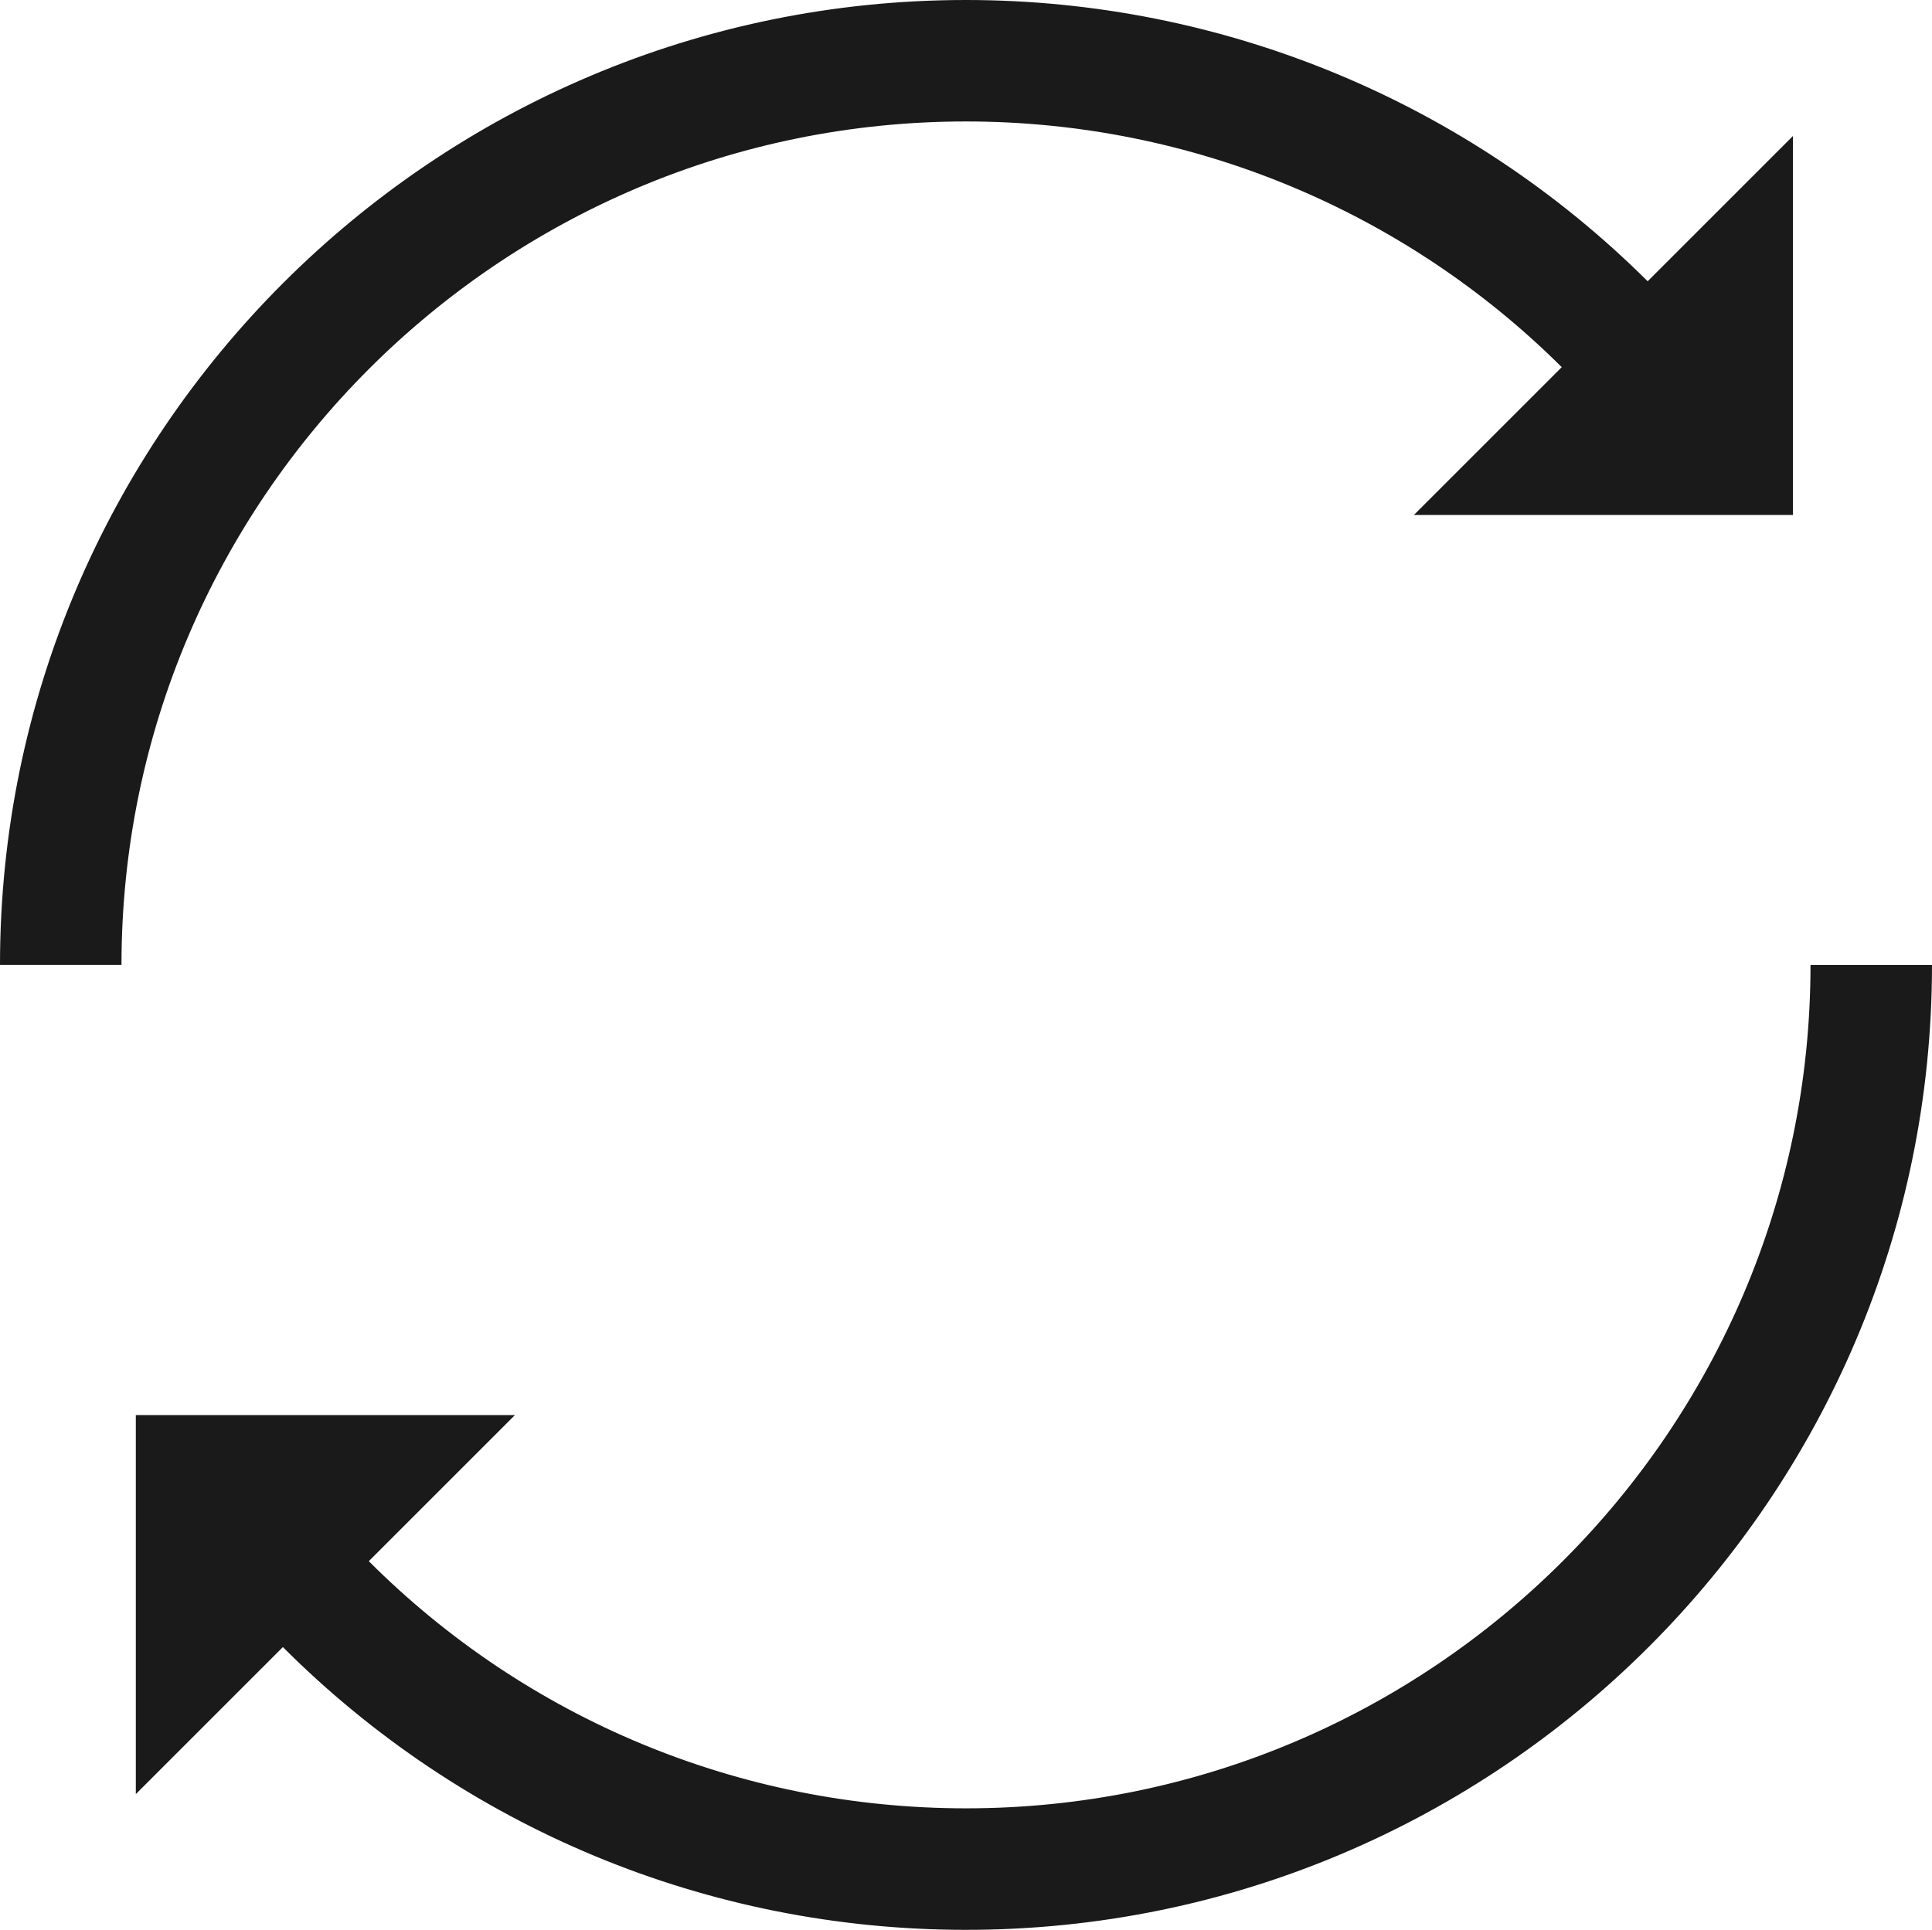 <?xml version="1.0" encoding="UTF-8"?>
<svg id="Layer_2" data-name="Layer 2" xmlns="http://www.w3.org/2000/svg" viewBox="0 0 397.56 397.2">
  <defs>
    <style>
      .cls-1 {
        fill: #1a1a1a;
        stroke-width: 0px;
      }
    </style>
  </defs>
  <g id="Layer_2-2" data-name="Layer 2">
    <g>
      <path class="cls-1" d="M372.56,198.6c0,95.72-77.96,173.6-173.78,173.6-46.47,0-90.4-18.37-122.89-50.87l30.07-30.07H27.95s0,78.01,0,78.01l30.26-30.26c37.16,37.19,87.41,58.2,140.57,58.2,109.61,0,198.78-89.09,198.78-198.6h-25Z"/>
      <path class="cls-1" d="M198.78,25c46.44,0,90.32,18.47,122.59,50.57l-30.43,30.43h78.01s0-78.01,0-78.01l-29.9,29.9C302.14,21.15,251.92,0,198.78,0,89.17,0,0,89.09,0,198.6h25C25,102.88,102.96,25,198.78,25Z"/>
    </g>
  </g>
</svg>